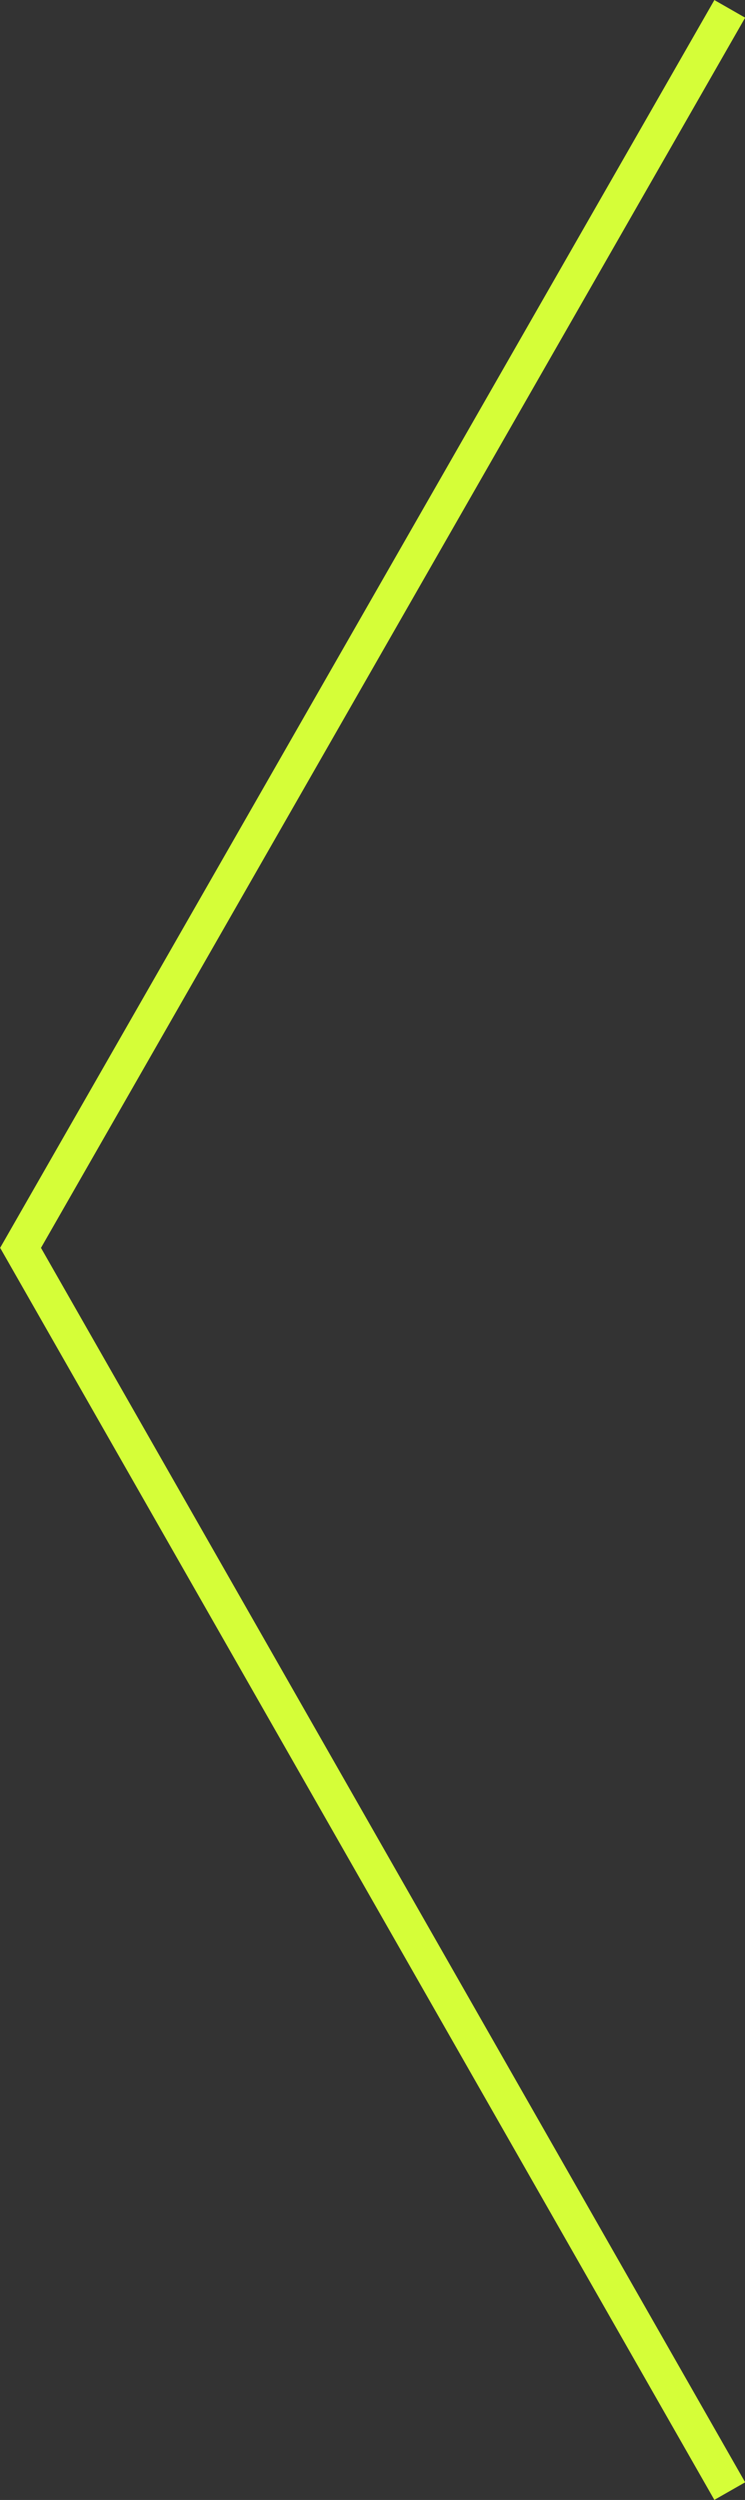 <svg id="Layer_1" data-name="Layer 1" xmlns="http://www.w3.org/2000/svg" viewBox="0 0 21.01 70.5"><rect x="0" y="0" width="21.01" height="70.5" fill="#333333" stroke="none"/><defs><style>.cls-1{fill:none;stroke:#d5fe38}</style></defs><title>hero-arrow</title><path class="cls-1" d="M21 1L1 35.94 21 71" transform="translate(-.42 -.75)"/></svg>